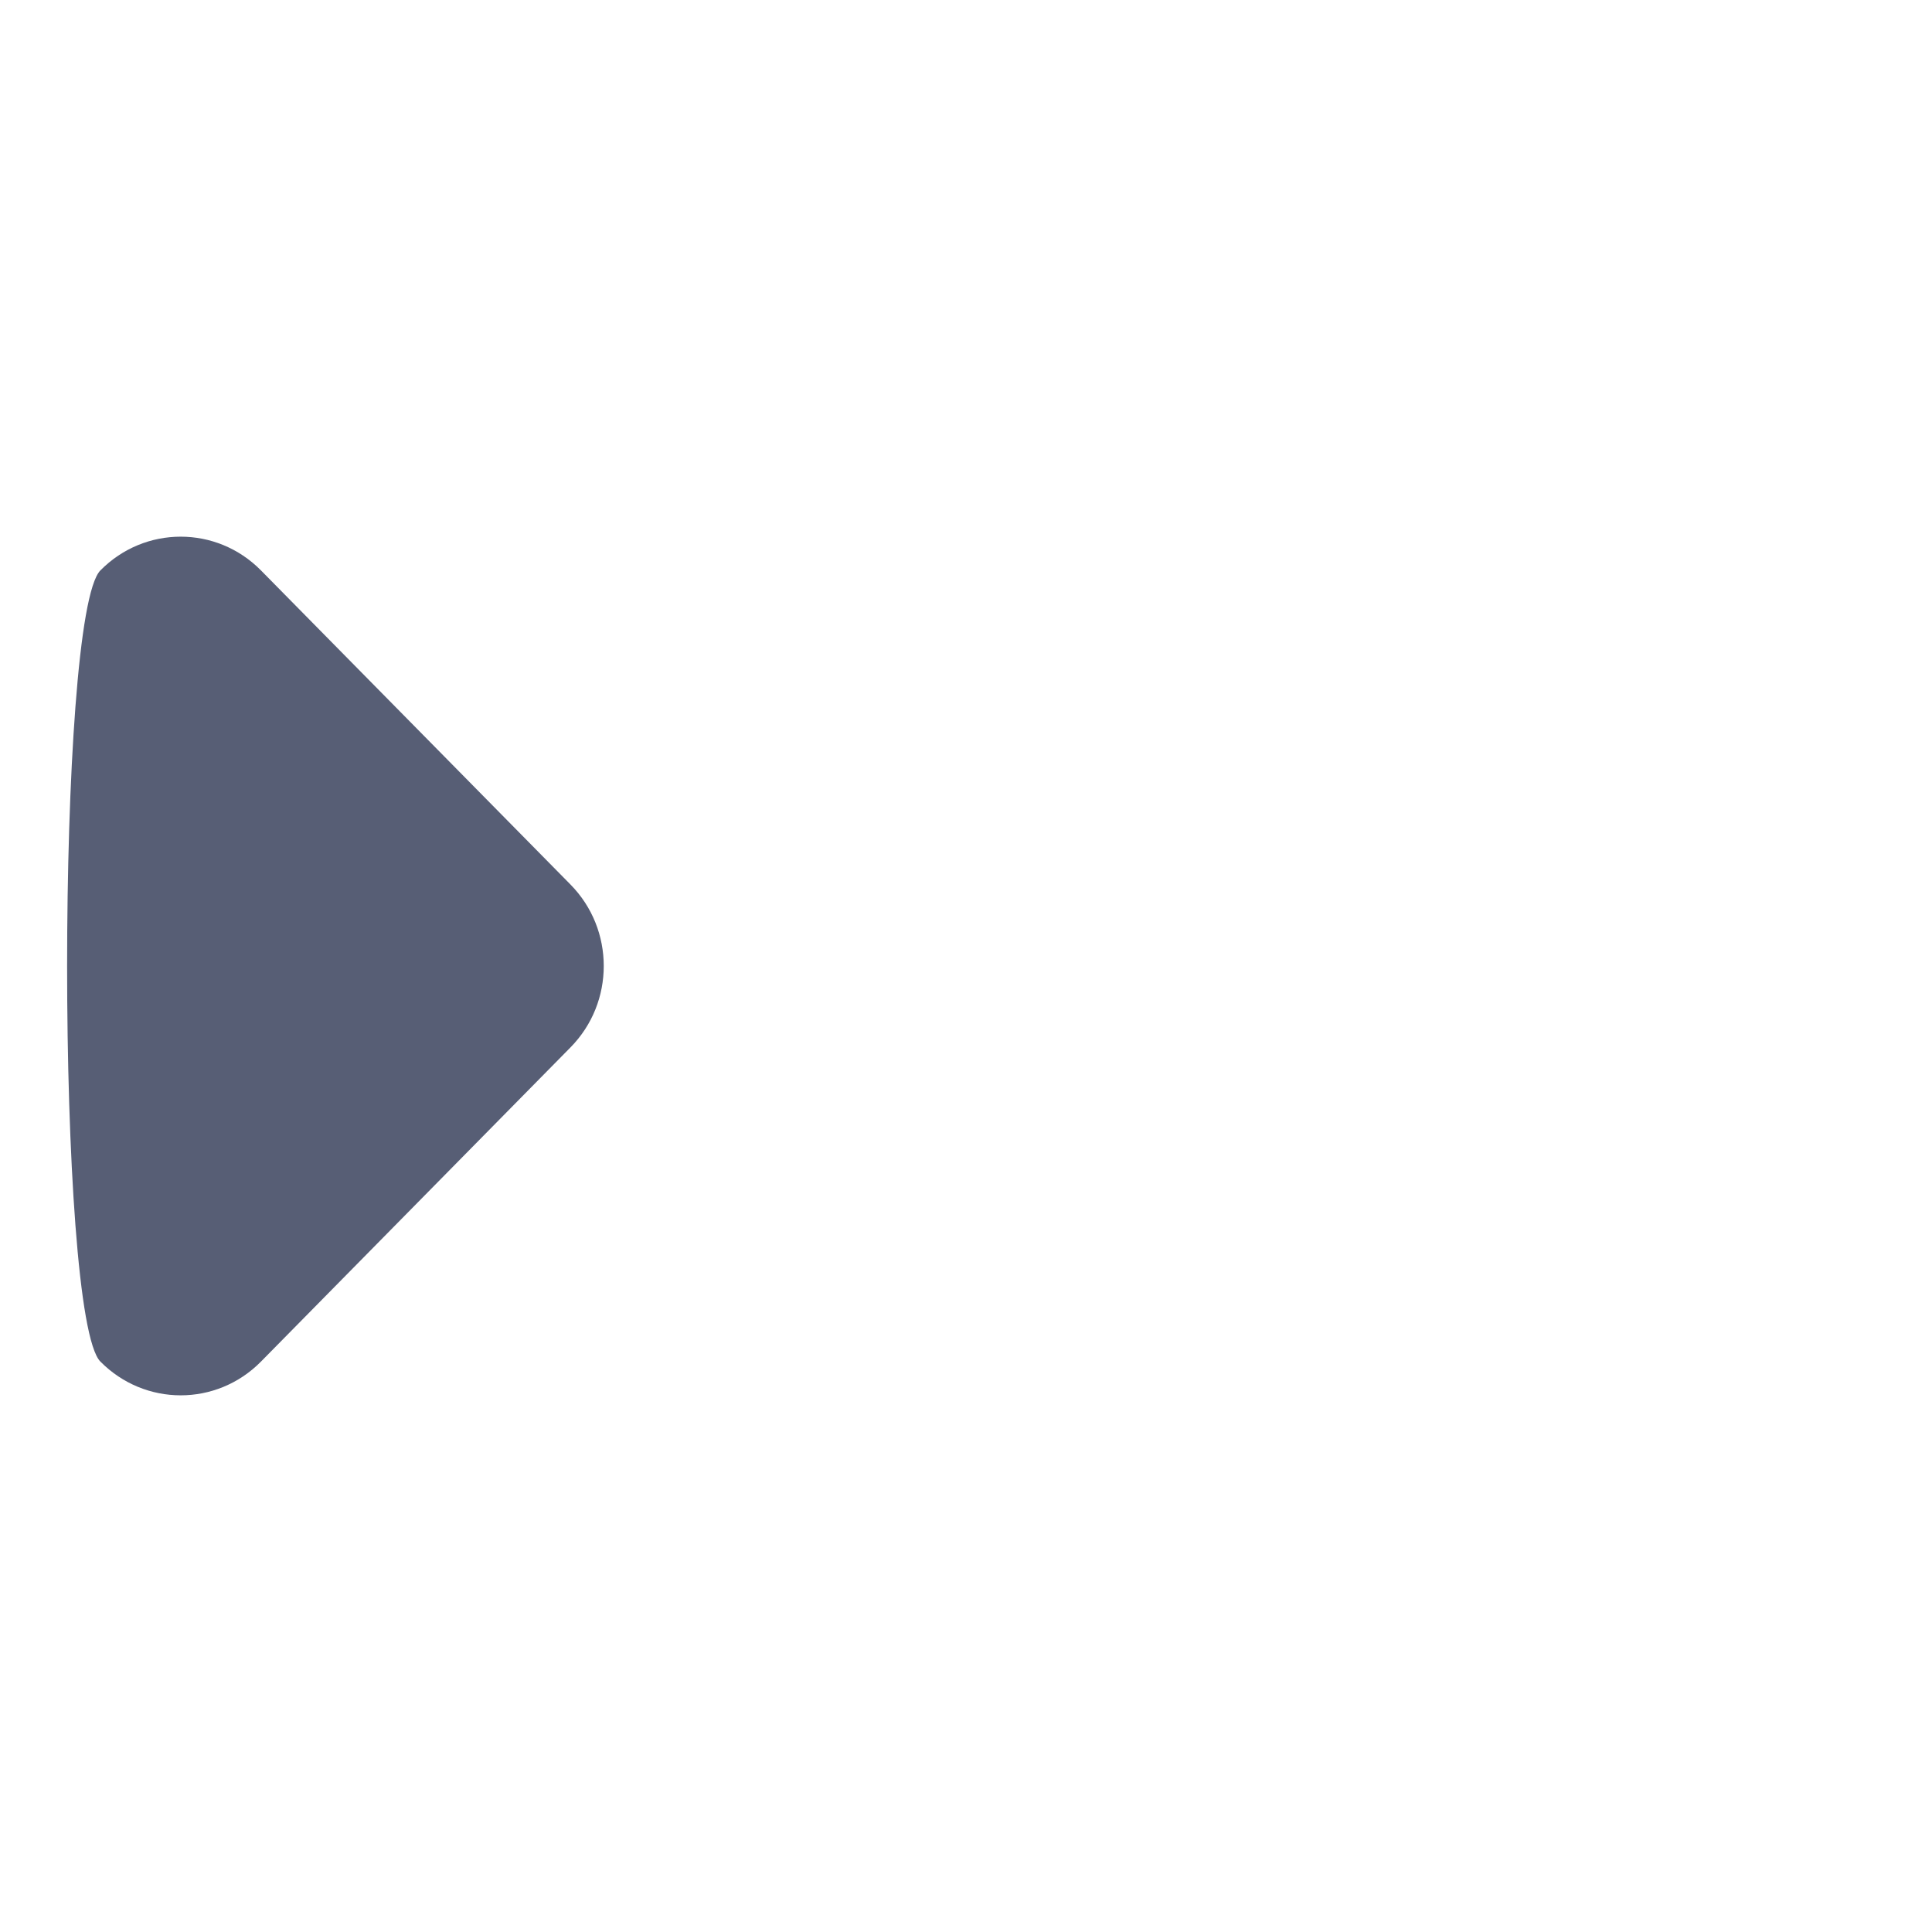 <?xml version="1.0" encoding="UTF-8"?>
<svg width="32px" height="32px" viewBox="-4.5 -6 24 24" version="1.1" xmlns="http://www.w3.org/2000/svg" xmlns:xlink="http://www.w3.org/1999/xlink">
    <!-- Generator: Sketch 50.2 (55047) - http://www.bohemiancoding.com/sketch -->
    <title>polygon-expand</title>
    <desc>Created with Sketch.</desc>
    <defs></defs>
    <g id="polygon-expand" stroke="none" stroke-width="1" fill="none" fill-rule="evenodd">
        <path d="M3,6c0,0.366 -0.137,0.731 -0.414,1.012l-3.844,3.902c-0.551,0.559 -1.443,0.559 -1.995,0c-0.551,-0.558 -0.551,-9.27 0,-9.828c0.551,-0.559 1.444,-0.559 1.995,0l3.844,3.901c0.276,0.28 0.414,0.645 0.414,1.013" id="expand" fill="#575E75"></path>
    </g>
</svg>
